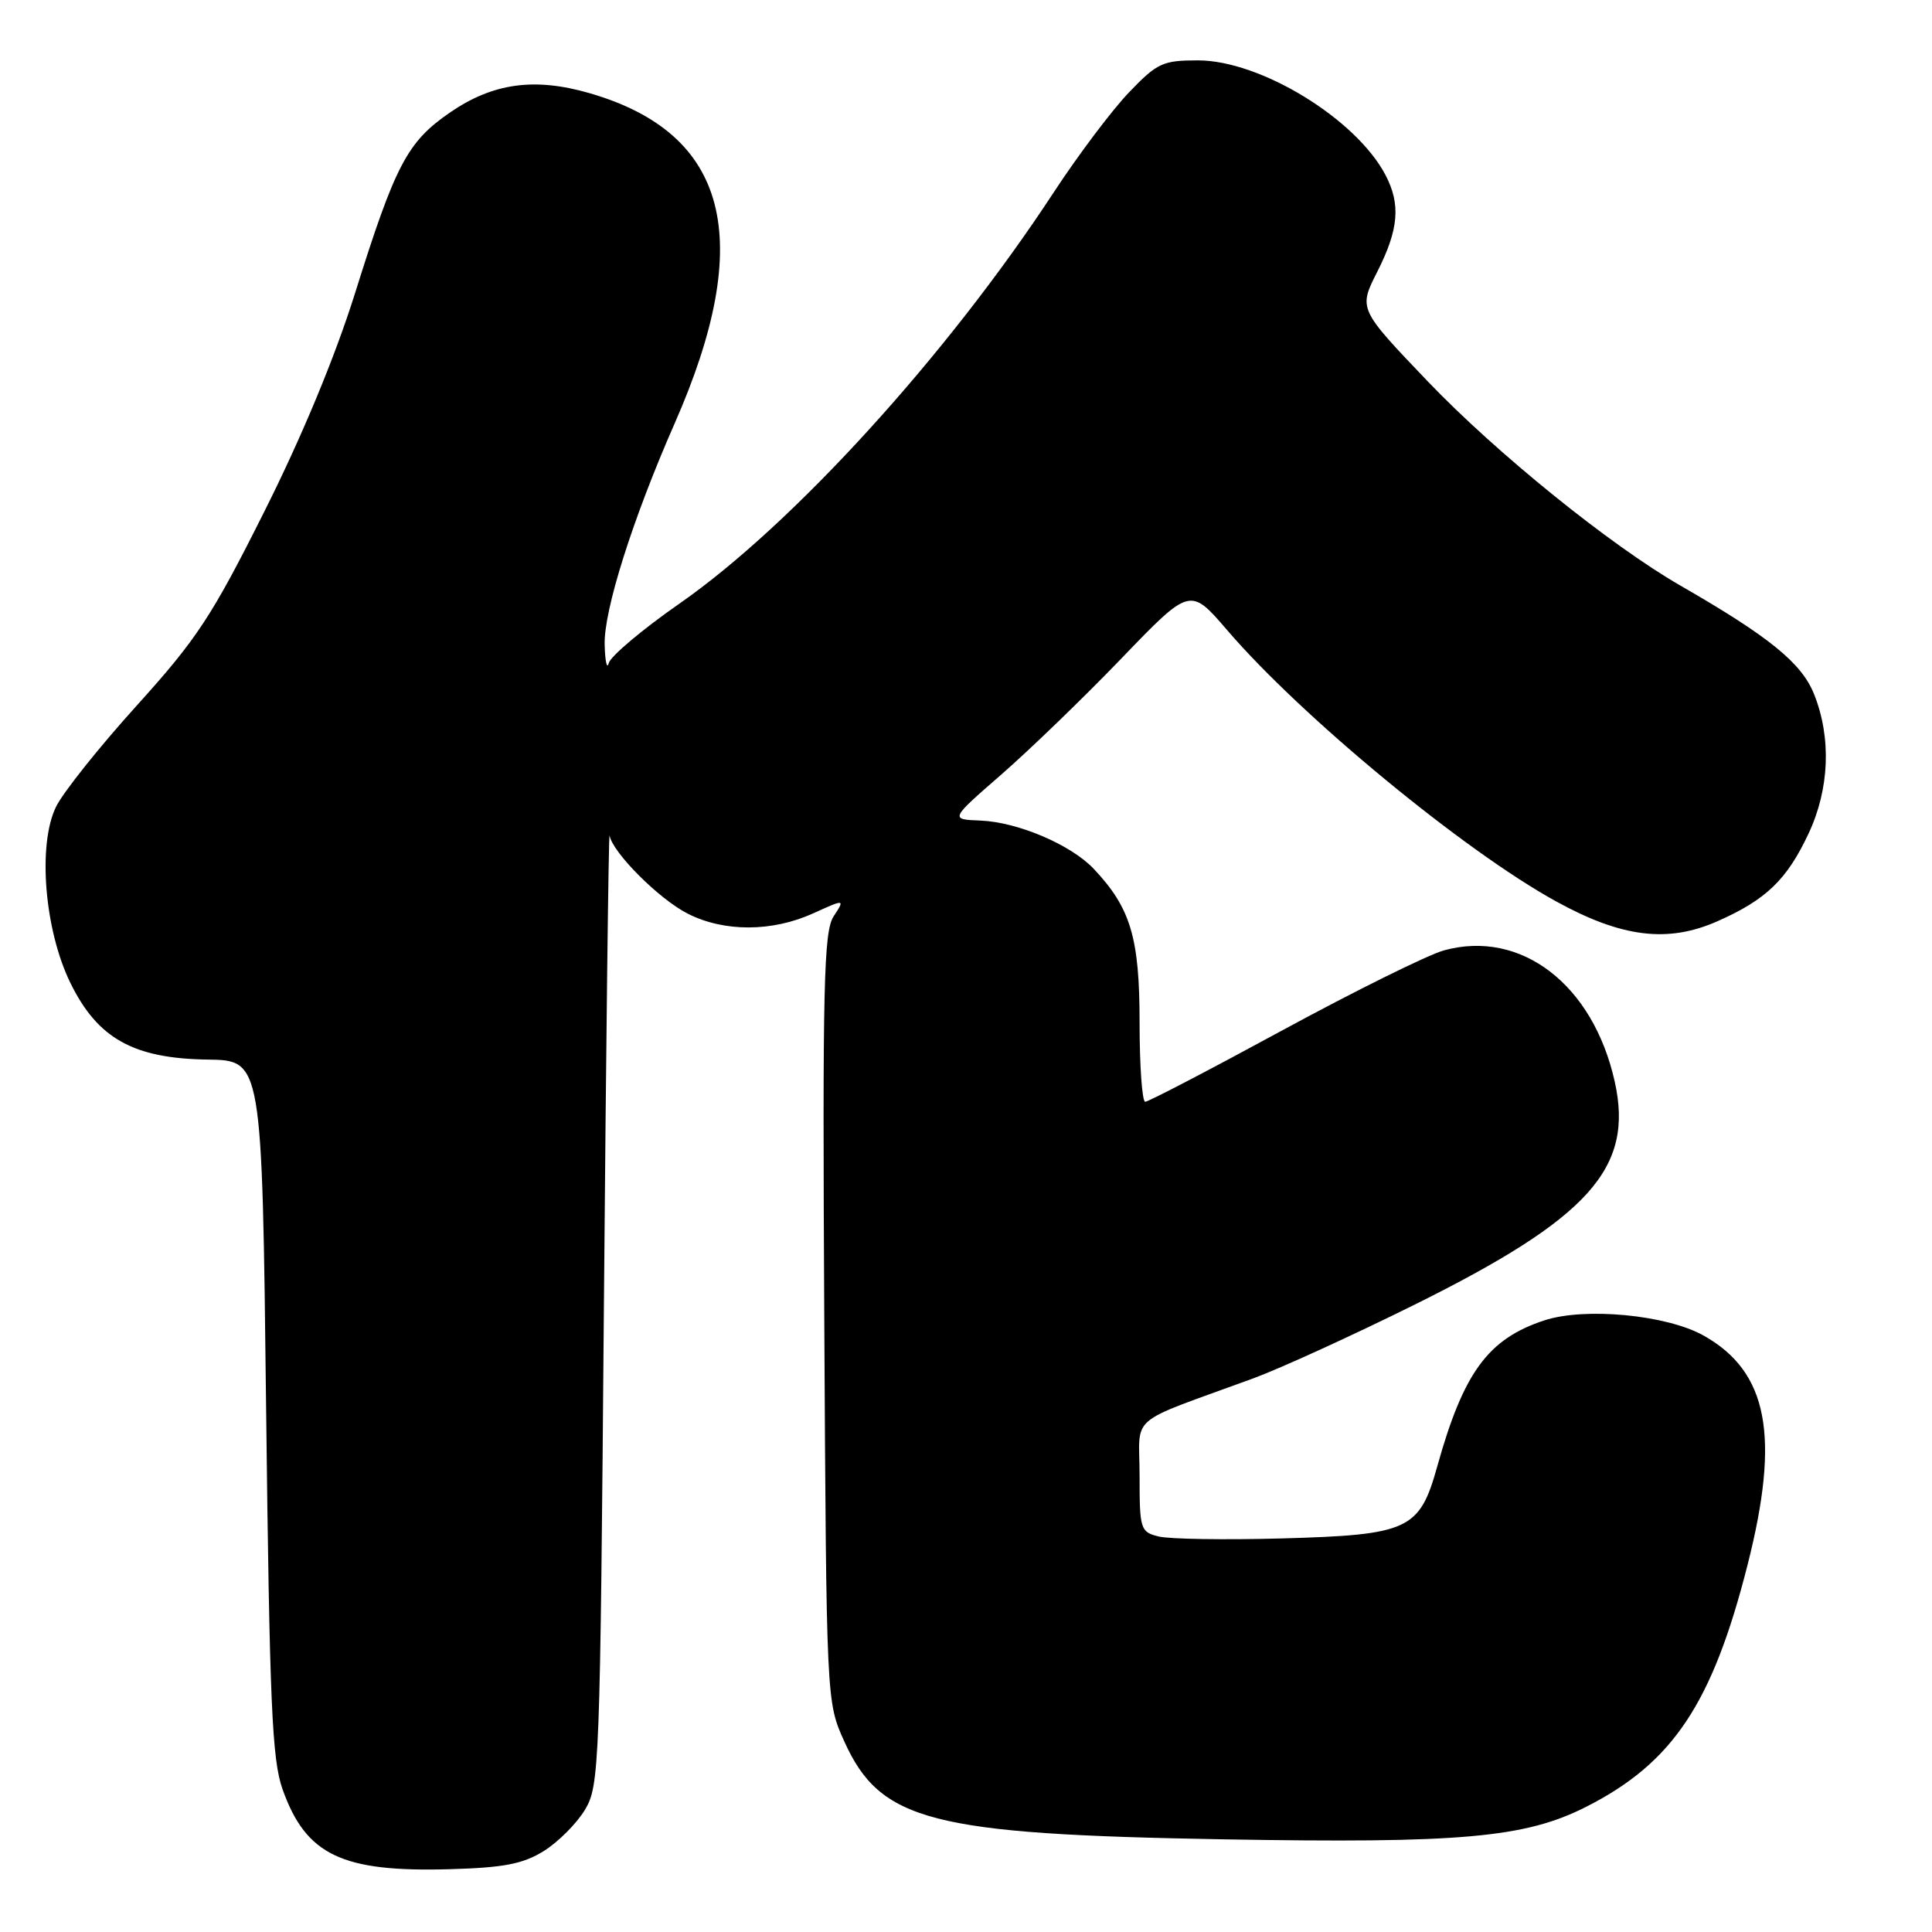 <?xml version="1.0" encoding="UTF-8" standalone="no"?>
<!DOCTYPE svg PUBLIC "-//W3C//DTD SVG 1.1//EN" "http://www.w3.org/Graphics/SVG/1.1/DTD/svg11.dtd" >
<svg xmlns="http://www.w3.org/2000/svg" xmlns:xlink="http://www.w3.org/1999/xlink" version="1.1" viewBox="0 0 256 256">
 <g >
 <path fill="currentColor"
d=" M 72.04 245.28 C 73.94 244.10 76.40 241.64 77.50 239.82 C 79.43 236.62 79.52 234.23 80.02 173.00 C 80.31 138.07 80.65 110.05 80.77 110.72 C 81.20 113.00 87.31 119.12 91.12 121.06 C 95.93 123.51 102.29 123.50 107.74 121.03 C 111.97 119.11 111.97 119.11 110.46 121.42 C 109.15 123.42 108.98 130.54 109.22 174.62 C 109.50 225.50 109.50 225.50 111.87 230.74 C 116.65 241.32 123.34 243.05 162.05 243.72 C 193.62 244.27 202.08 243.51 210.16 239.42 C 221.66 233.59 226.89 225.75 231.56 207.36 C 235.90 190.27 234.27 181.77 225.74 176.97 C 220.84 174.22 210.00 173.19 204.62 174.96 C 197.17 177.42 193.93 181.84 190.45 194.28 C 188.10 202.73 186.68 203.38 169.84 203.85 C 162.25 204.06 154.90 203.94 153.52 203.59 C 151.11 202.99 151.00 202.64 151.00 195.56 C 151.00 187.22 149.08 188.87 166.07 182.64 C 169.68 181.31 179.31 176.91 187.47 172.86 C 210.60 161.38 216.52 154.78 213.96 143.32 C 211.09 130.45 201.55 123.12 191.33 125.93 C 189.23 126.51 179.62 131.26 170.00 136.48 C 160.38 141.71 152.16 145.99 151.75 145.99 C 151.34 146.00 151.00 141.26 151.00 135.46 C 151.00 124.25 149.82 120.31 144.93 115.13 C 141.91 111.93 134.87 108.93 129.92 108.73 C 125.86 108.57 125.86 108.57 132.68 102.63 C 136.43 99.36 143.60 92.44 148.60 87.24 C 157.70 77.79 157.70 77.79 162.60 83.49 C 172.47 94.99 194.00 112.74 206.21 119.45 C 214.90 124.23 221.00 124.98 227.57 122.07 C 234.00 119.23 236.76 116.58 239.62 110.50 C 242.42 104.57 242.69 97.77 240.37 91.97 C 238.72 87.85 234.44 84.37 222.69 77.61 C 213.39 72.26 198.31 60.07 189.20 50.55 C 180.00 40.93 180.00 40.93 182.50 36.00 C 185.34 30.39 185.62 27.09 183.59 23.20 C 179.68 15.74 167.02 8.00 158.73 8.00 C 154.07 8.00 153.33 8.34 149.58 12.26 C 147.34 14.60 142.85 20.56 139.61 25.51 C 125.47 47.08 105.10 69.47 90.06 79.96 C 85.13 83.39 80.91 86.95 80.67 87.85 C 80.43 88.76 80.18 87.67 80.12 85.44 C 79.99 80.90 83.82 68.78 89.41 56.07 C 100.13 31.69 96.53 17.70 78.17 12.36 C 70.85 10.23 65.32 10.99 59.62 14.91 C 53.96 18.81 52.39 21.80 47.05 38.83 C 44.39 47.31 40.00 57.88 35.00 67.83 C 28.07 81.67 26.09 84.67 18.11 93.50 C 13.14 99.00 8.33 105.03 7.42 106.91 C 4.97 111.94 5.89 123.21 9.32 130.23 C 12.93 137.61 17.68 140.26 27.52 140.40 C 34.73 140.50 34.73 140.50 35.26 186.50 C 35.72 225.80 36.04 233.17 37.45 237.12 C 40.55 245.81 45.30 248.08 59.54 247.68 C 66.74 247.48 69.28 246.99 72.04 245.28 Z "/>
</g>
</svg>